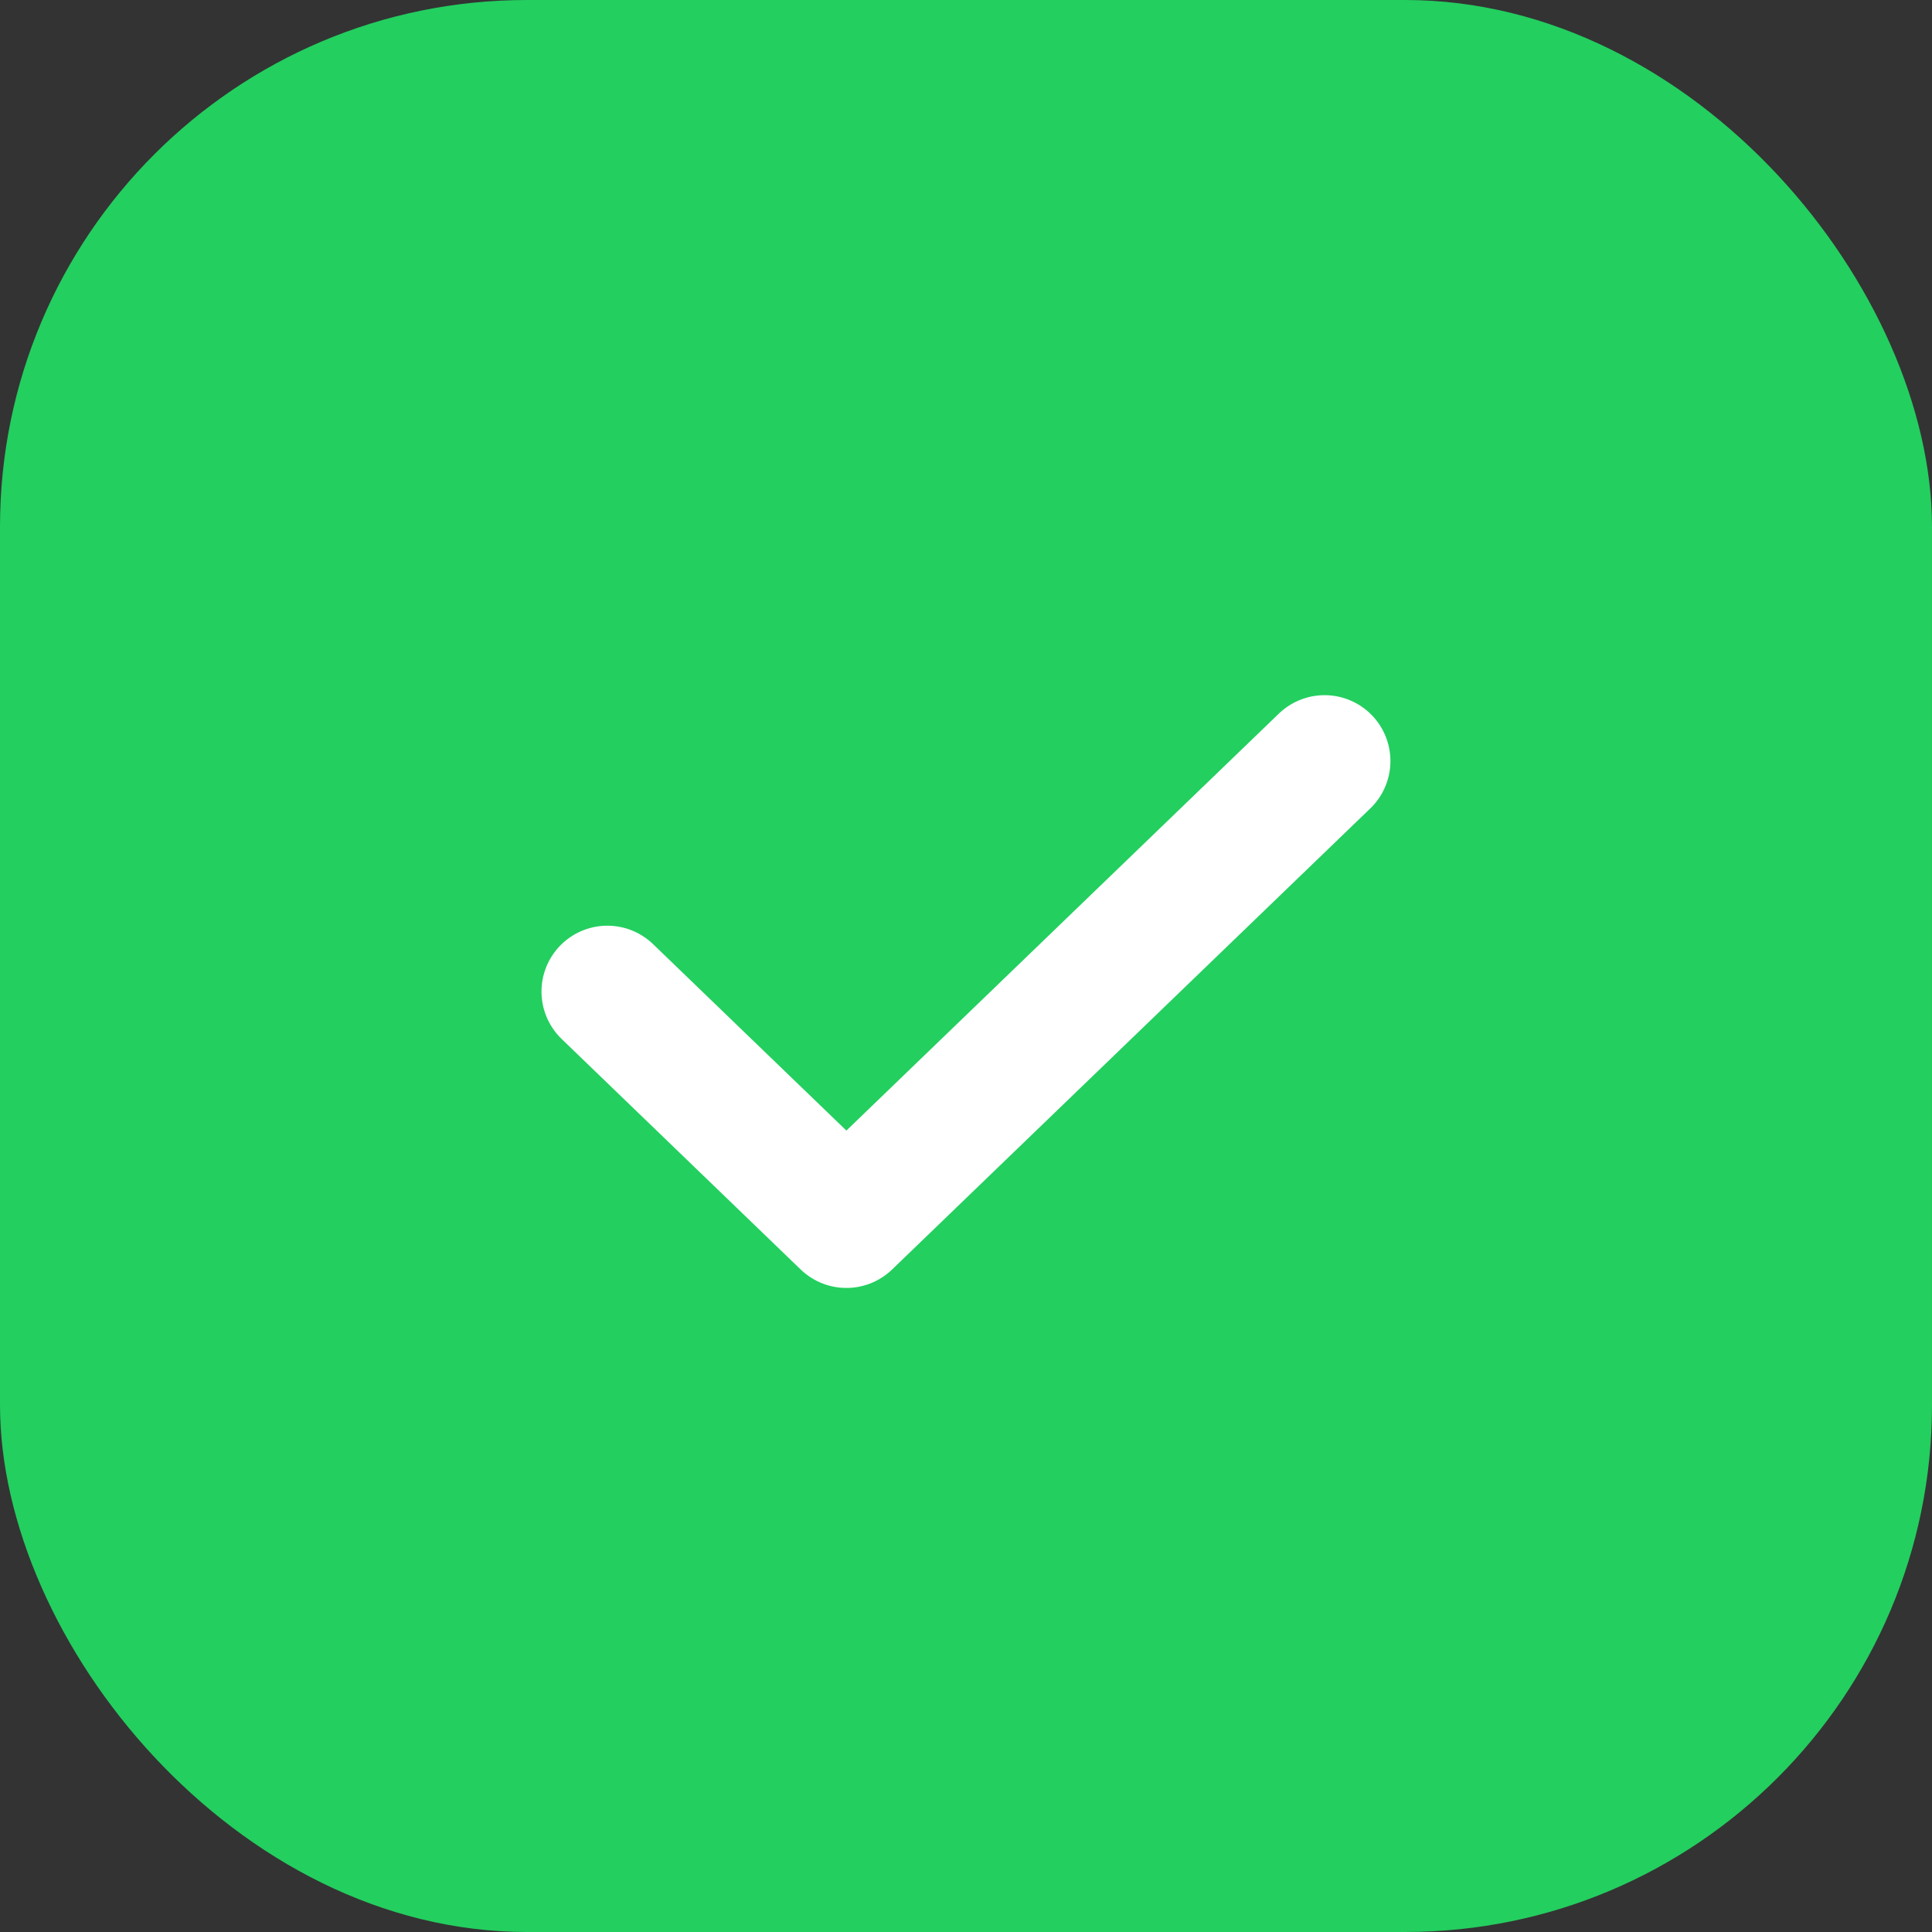 <svg width="22" height="22" viewBox="0 0 22 22" fill="none" xmlns="http://www.w3.org/2000/svg">
<rect x="0" y="0" width="22" height="22" fill="#333333" stroke="none"/>
<rect width="22" height="22" rx="6" fill="#23CF5F"/>
<path d="M6.916 11.291L9.638 13.916L15.083 8.666" stroke="white" stroke-width="1.5" stroke-linecap="round" stroke-linejoin="round"/>
</svg>
